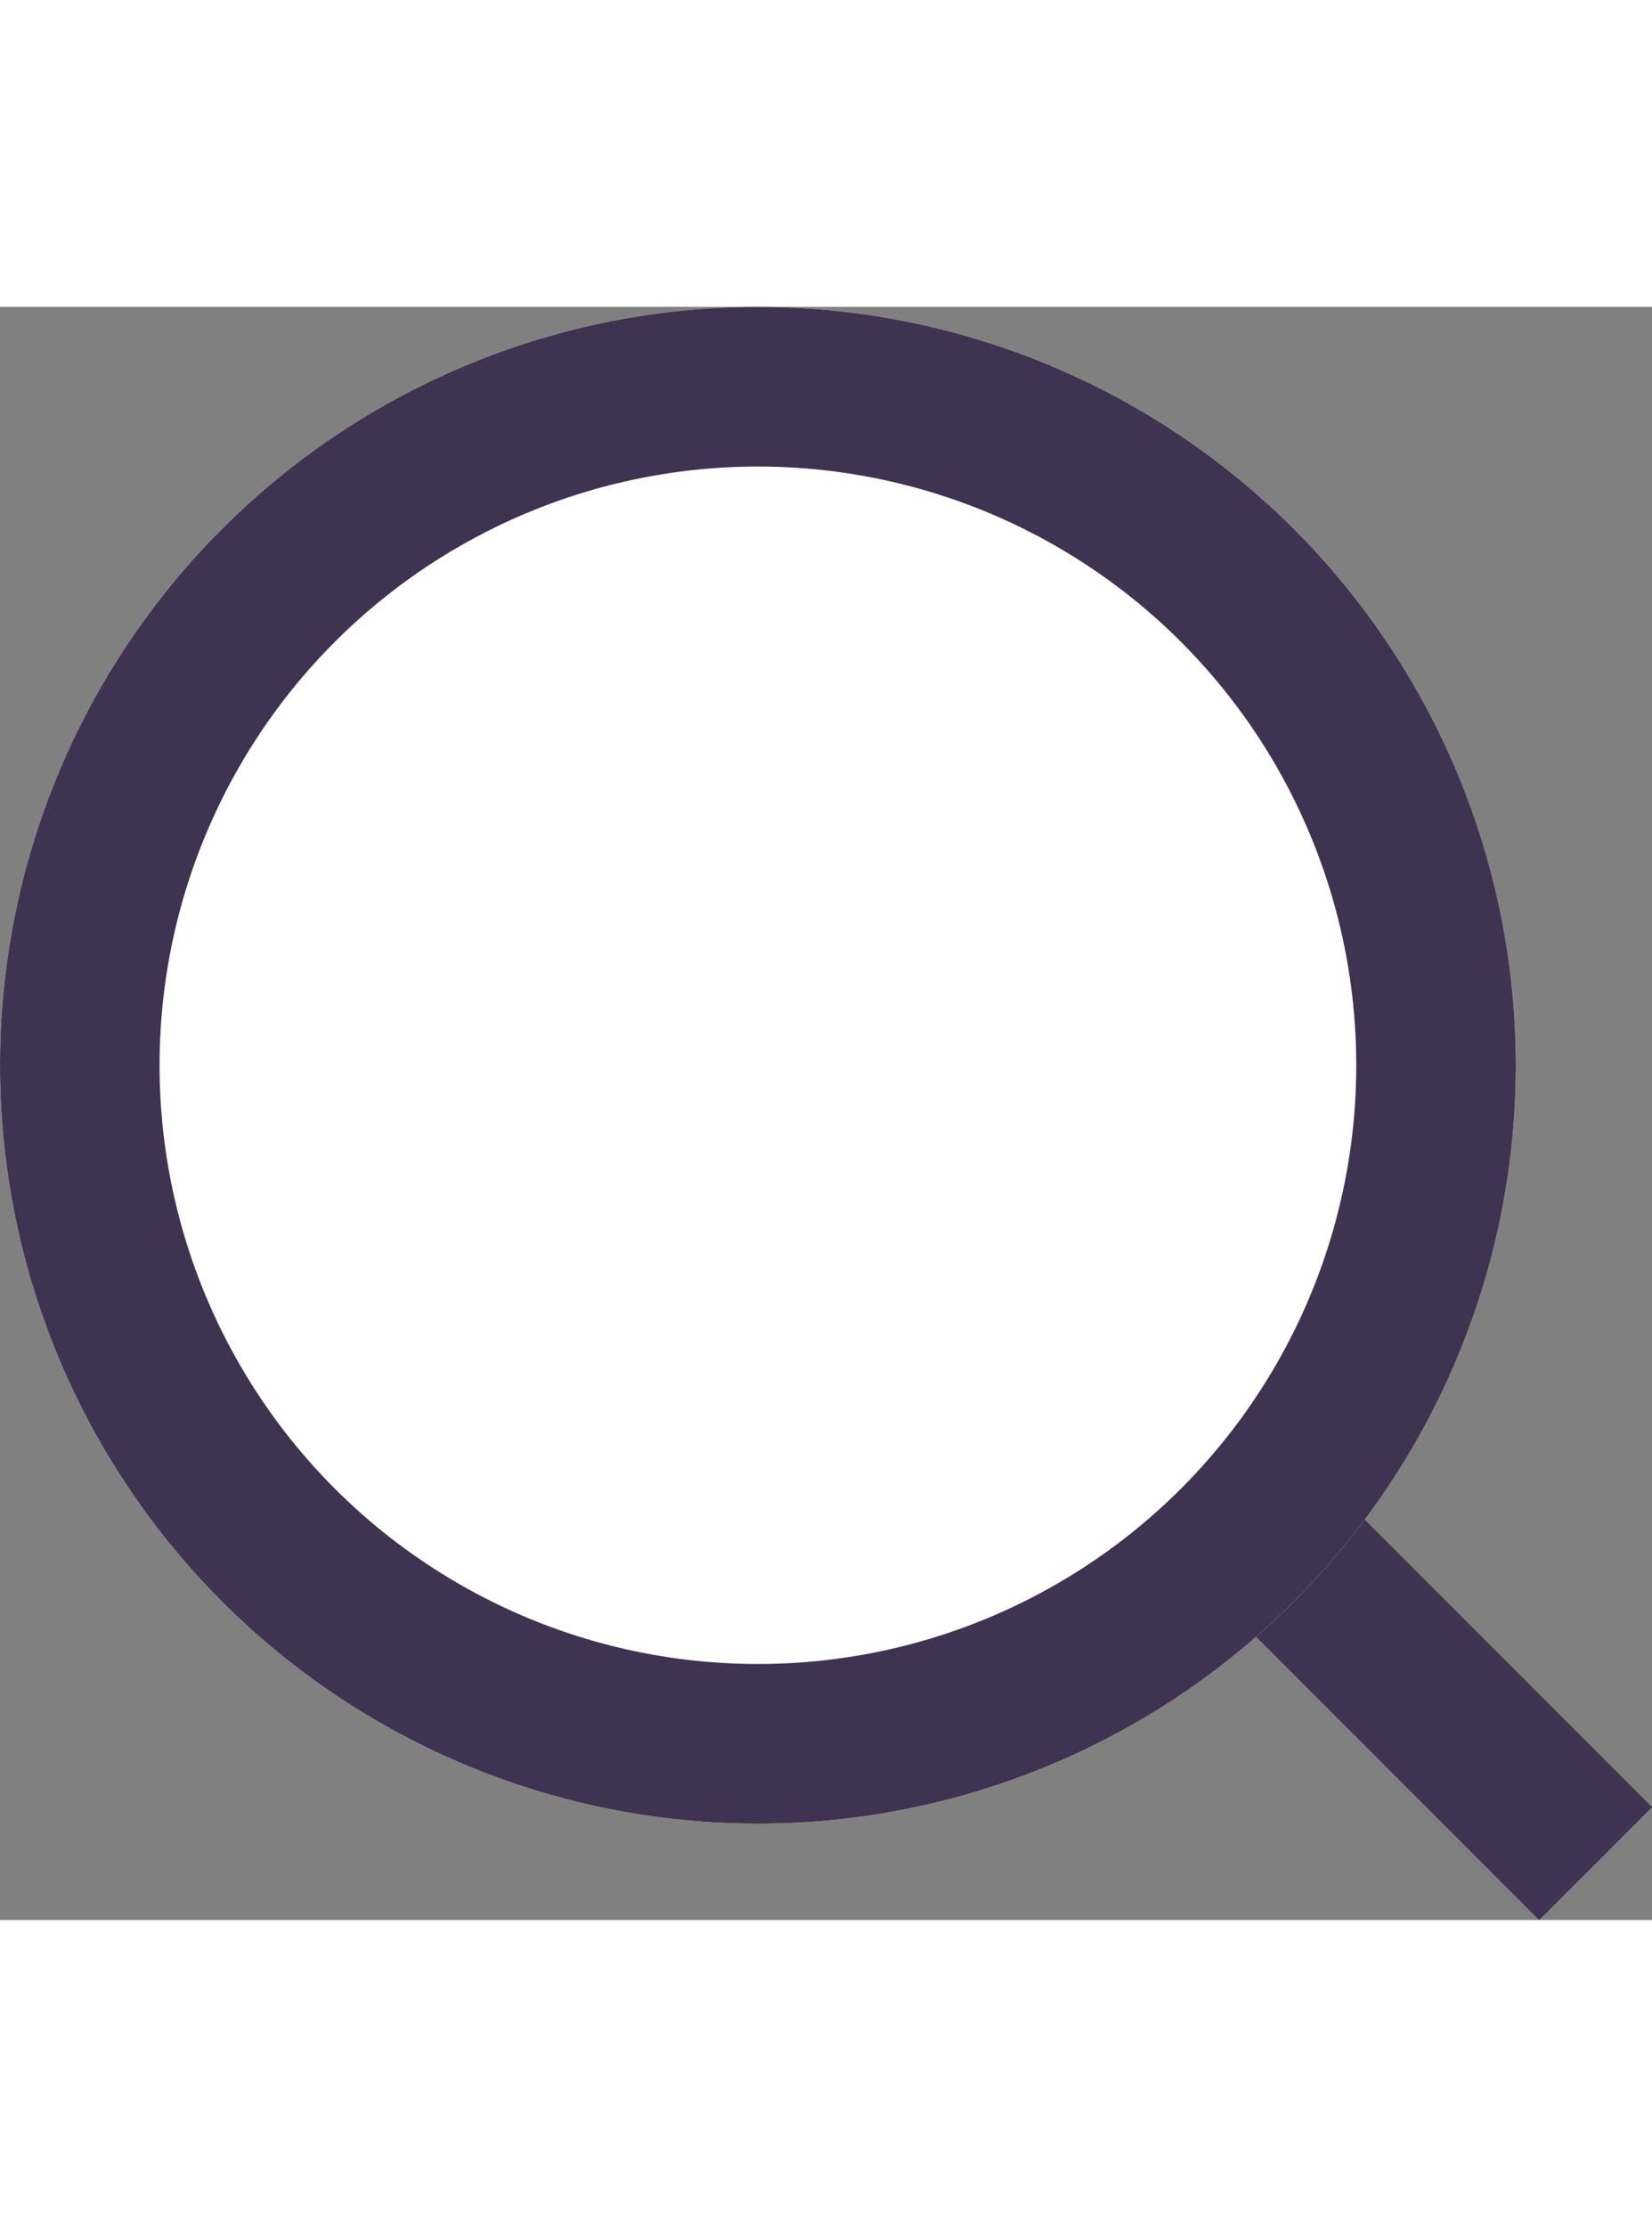 <svg xmlns="http://www.w3.org/2000/svg" width="30" height="40.414" viewBox="0 0 41.414 40.414">
  <rect x="0" y="0" width="41.414" height="40.414" fill="#808080" stroke="none"/>
  <g id="Group_8" data-name="Group 8" transform="translate(0 -0.054)">
    <line id="Line_1" data-name="Line 1" x2="9" y2="9" transform="translate(31 30.054)" fill="none" stroke="#3f3351" stroke-width="4"/>
    <g id="Ellipse_1" data-name="Ellipse 1" transform="translate(0 0.054)" fill="#fff" stroke="#3f3351" stroke-width="4">
      <circle cx="19" cy="19" r="19" stroke="none"/>
      <circle cx="19" cy="19" r="17" fill="none"/>
    </g>
  </g>
</svg>
